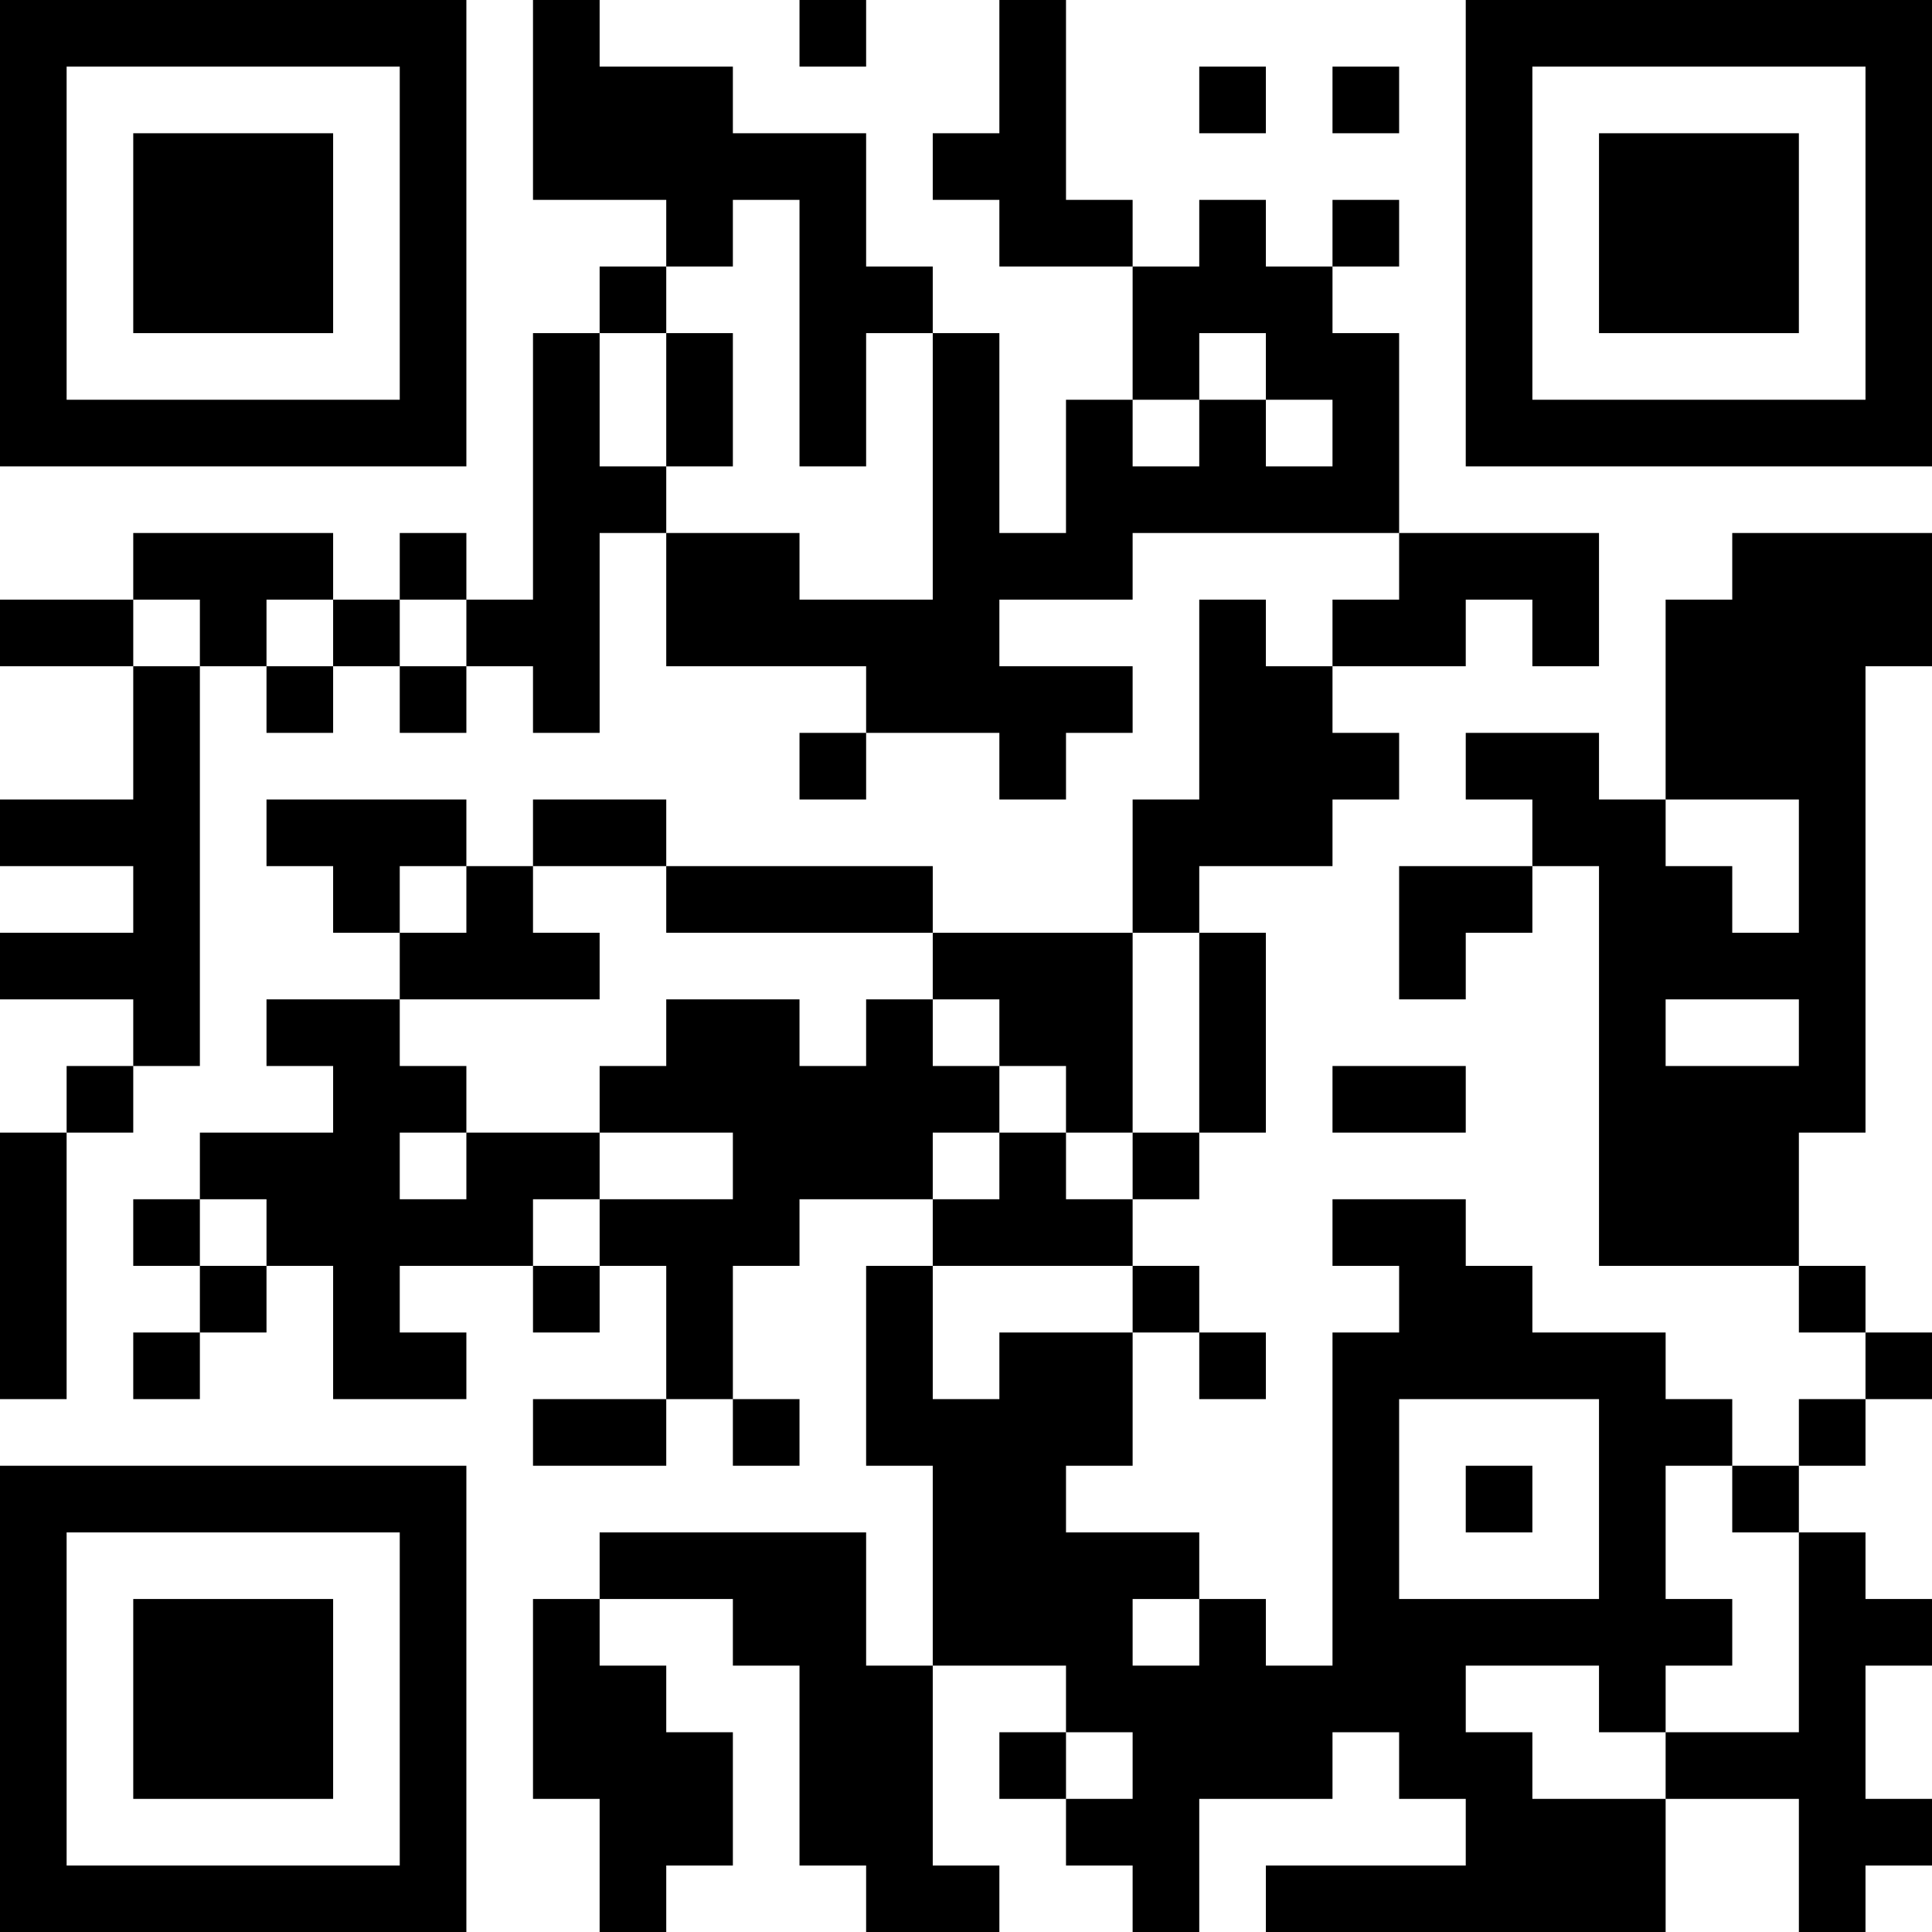 <?xml version="1.0" encoding="UTF-8"?>
<svg xmlns="http://www.w3.org/2000/svg" version="1.1" width="200" height="200" viewBox="0 0 200 200"><rect x="0" y="0" width="200" height="200" fill="#ffffff"/><g transform="scale(6.897)"><g transform="translate(0,0)"><path fill-rule="evenodd" d="M8 0L8 3L10 3L10 4L9 4L9 5L8 5L8 9L7 9L7 8L6 8L6 9L5 9L5 8L2 8L2 9L0 9L0 10L2 10L2 12L0 12L0 13L2 13L2 14L0 14L0 15L2 15L2 16L1 16L1 17L0 17L0 21L1 21L1 17L2 17L2 16L3 16L3 10L4 10L4 11L5 11L5 10L6 10L6 11L7 11L7 10L8 10L8 11L9 11L9 8L10 8L10 10L13 10L13 11L12 11L12 12L13 12L13 11L15 11L15 12L16 12L16 11L17 11L17 10L15 10L15 9L17 9L17 8L21 8L21 9L20 9L20 10L19 10L19 9L18 9L18 12L17 12L17 14L14 14L14 13L10 13L10 12L8 12L8 13L7 13L7 12L4 12L4 13L5 13L5 14L6 14L6 15L4 15L4 16L5 16L5 17L3 17L3 18L2 18L2 19L3 19L3 20L2 20L2 21L3 21L3 20L4 20L4 19L5 19L5 21L7 21L7 20L6 20L6 19L8 19L8 20L9 20L9 19L10 19L10 21L8 21L8 22L10 22L10 21L11 21L11 22L12 22L12 21L11 21L11 19L12 19L12 18L14 18L14 19L13 19L13 22L14 22L14 25L13 25L13 23L9 23L9 24L8 24L8 27L9 27L9 29L10 29L10 28L11 28L11 26L10 26L10 25L9 25L9 24L11 24L11 25L12 25L12 28L13 28L13 29L15 29L15 28L14 28L14 25L16 25L16 26L15 26L15 27L16 27L16 28L17 28L17 29L18 29L18 27L20 27L20 26L21 26L21 27L22 27L22 28L19 28L19 29L25 29L25 27L27 27L27 29L28 29L28 28L29 28L29 27L28 27L28 25L29 25L29 24L28 24L28 23L27 23L27 22L28 22L28 21L29 21L29 20L28 20L28 19L27 19L27 17L28 17L28 10L29 10L29 8L26 8L26 9L25 9L25 12L24 12L24 11L22 11L22 12L23 12L23 13L21 13L21 15L22 15L22 14L23 14L23 13L24 13L24 19L27 19L27 20L28 20L28 21L27 21L27 22L26 22L26 21L25 21L25 20L23 20L23 19L22 19L22 18L20 18L20 19L21 19L21 20L20 20L20 25L19 25L19 24L18 24L18 23L16 23L16 22L17 22L17 20L18 20L18 21L19 21L19 20L18 20L18 19L17 19L17 18L18 18L18 17L19 17L19 14L18 14L18 13L20 13L20 12L21 12L21 11L20 11L20 10L22 10L22 9L23 9L23 10L24 10L24 8L21 8L21 5L20 5L20 4L21 4L21 3L20 3L20 4L19 4L19 3L18 3L18 4L17 4L17 3L16 3L16 0L15 0L15 2L14 2L14 3L15 3L15 4L17 4L17 6L16 6L16 8L15 8L15 5L14 5L14 4L13 4L13 2L11 2L11 1L9 1L9 0ZM12 0L12 1L13 1L13 0ZM18 1L18 2L19 2L19 1ZM20 1L20 2L21 2L21 1ZM11 3L11 4L10 4L10 5L9 5L9 7L10 7L10 8L12 8L12 9L14 9L14 5L13 5L13 7L12 7L12 3ZM10 5L10 7L11 7L11 5ZM18 5L18 6L17 6L17 7L18 7L18 6L19 6L19 7L20 7L20 6L19 6L19 5ZM2 9L2 10L3 10L3 9ZM4 9L4 10L5 10L5 9ZM6 9L6 10L7 10L7 9ZM25 12L25 13L26 13L26 14L27 14L27 12ZM6 13L6 14L7 14L7 13ZM8 13L8 14L9 14L9 15L6 15L6 16L7 16L7 17L6 17L6 18L7 18L7 17L9 17L9 18L8 18L8 19L9 19L9 18L11 18L11 17L9 17L9 16L10 16L10 15L12 15L12 16L13 16L13 15L14 15L14 16L15 16L15 17L14 17L14 18L15 18L15 17L16 17L16 18L17 18L17 17L18 17L18 14L17 14L17 17L16 17L16 16L15 16L15 15L14 15L14 14L10 14L10 13ZM25 15L25 16L27 16L27 15ZM20 16L20 17L22 17L22 16ZM3 18L3 19L4 19L4 18ZM14 19L14 21L15 21L15 20L17 20L17 19ZM21 21L21 24L24 24L24 21ZM22 22L22 23L23 23L23 22ZM25 22L25 24L26 24L26 25L25 25L25 26L24 26L24 25L22 25L22 26L23 26L23 27L25 27L25 26L27 26L27 23L26 23L26 22ZM17 24L17 25L18 25L18 24ZM16 26L16 27L17 27L17 26ZM0 0L0 7L7 7L7 0ZM1 1L1 6L6 6L6 1ZM2 2L2 5L5 5L5 2ZM22 0L22 7L29 7L29 0ZM23 1L23 6L28 6L28 1ZM24 2L24 5L27 5L27 2ZM0 22L0 29L7 29L7 22ZM1 23L1 28L6 28L6 23ZM2 24L2 27L5 27L5 24Z" fill="#000000"/></g></g></svg>
